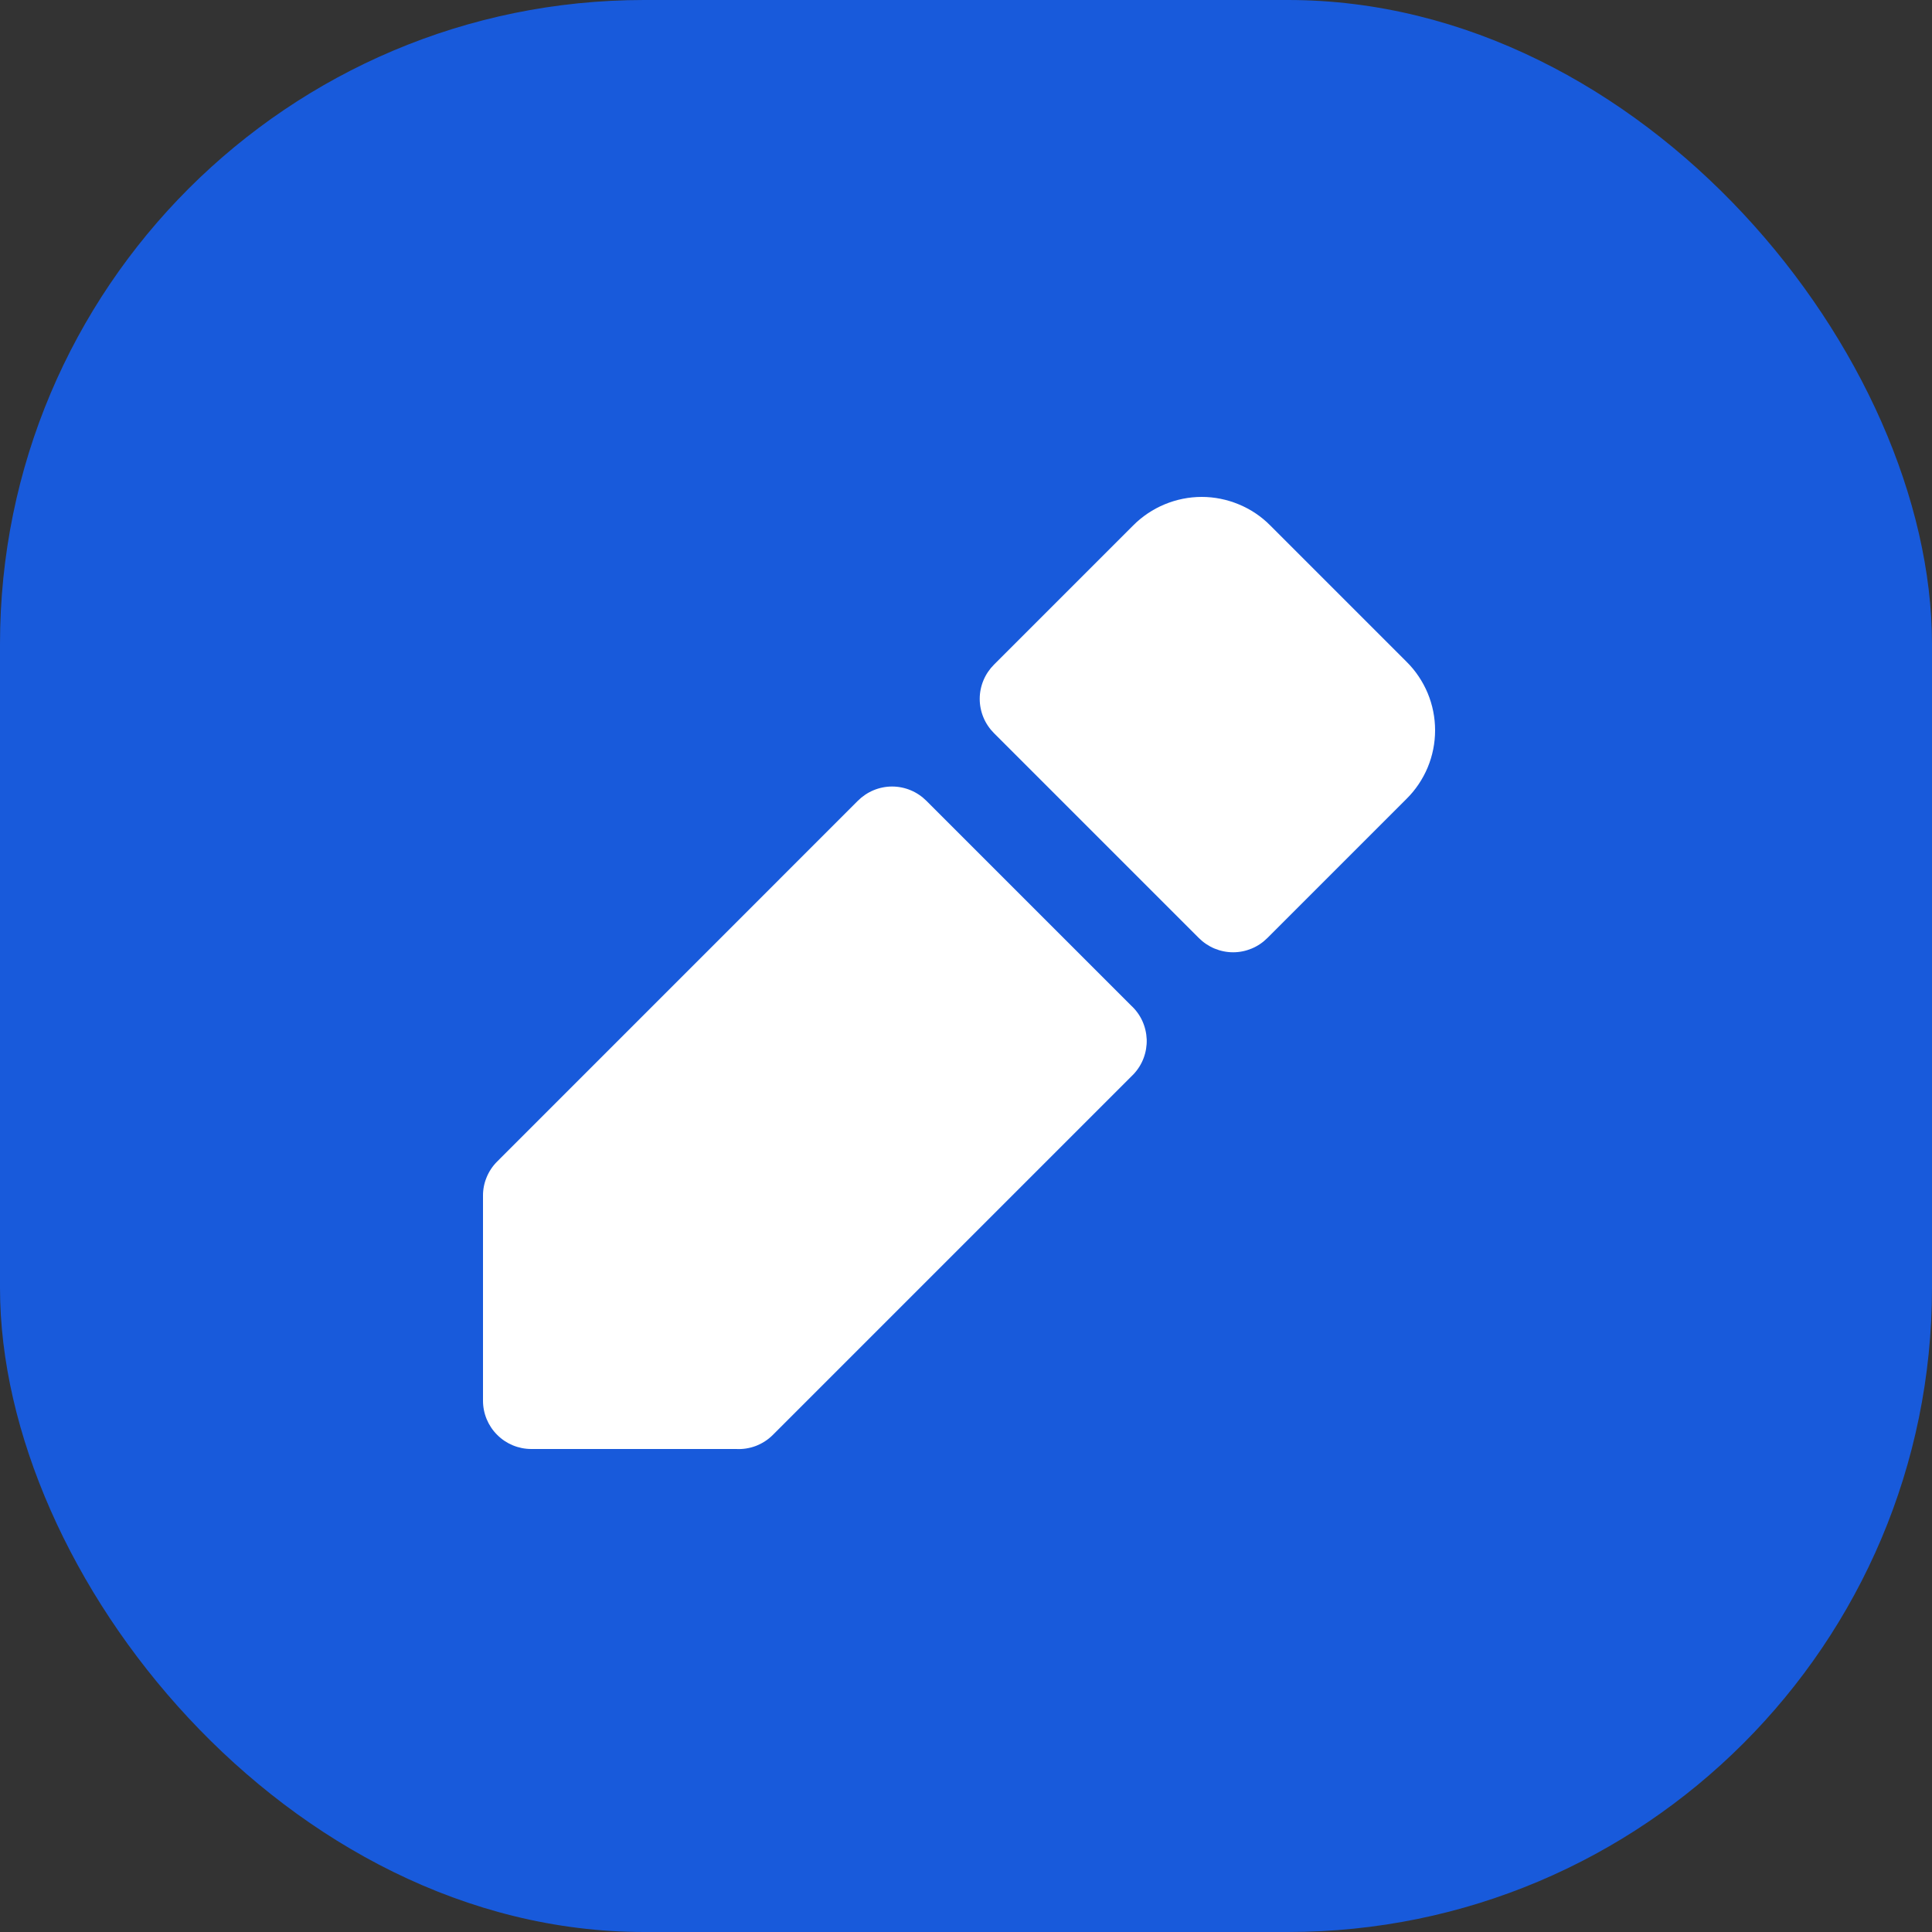 <svg width="30" height="30" viewBox="0 0 30 30" fill="none" xmlns="http://www.w3.org/2000/svg">
<rect x="0" y="0" width="30" height="30" fill="#333333" stroke="none"/>
<rect width="30" height="30" rx="10" fill="#185ADB"/>
<path d="M21.84 10.275L19.725 8.16C19.586 8.019 19.42 7.908 19.237 7.832C19.054 7.756 18.858 7.716 18.66 7.716C18.462 7.716 18.266 7.756 18.083 7.832C17.901 7.908 17.735 8.019 17.595 8.16L15.435 10.32C15.365 10.39 15.309 10.473 15.271 10.564C15.233 10.655 15.213 10.754 15.213 10.852C15.213 10.951 15.233 11.05 15.271 11.141C15.309 11.232 15.365 11.315 15.435 11.385L18.615 14.565C18.685 14.635 18.768 14.691 18.859 14.729C18.951 14.767 19.049 14.787 19.148 14.787C19.247 14.787 19.345 14.767 19.436 14.729C19.528 14.691 19.61 14.635 19.68 14.565L21.84 12.405C21.981 12.266 22.092 12.1 22.169 11.917C22.245 11.734 22.284 11.538 22.284 11.34C22.284 11.142 22.245 10.946 22.169 10.763C22.092 10.58 21.981 10.414 21.84 10.275Z" fill="white"/>
<path d="M17.565 15.615L14.385 12.435C14.315 12.365 14.232 12.309 14.141 12.271C14.05 12.233 13.951 12.213 13.852 12.213C13.754 12.213 13.655 12.233 13.564 12.271C13.473 12.309 13.39 12.365 13.32 12.435L7.718 18.038C7.648 18.108 7.593 18.191 7.556 18.282C7.518 18.373 7.499 18.471 7.5 18.57V21.75C7.5 21.949 7.579 22.14 7.72 22.28C7.86 22.421 8.051 22.5 8.25 22.5H11.43C11.535 22.506 11.64 22.489 11.738 22.452C11.836 22.414 11.925 22.357 12 22.282L17.602 16.68C17.67 16.608 17.723 16.523 17.758 16.43C17.793 16.337 17.809 16.239 17.806 16.14C17.802 16.041 17.779 15.943 17.738 15.853C17.697 15.763 17.638 15.682 17.565 15.615Z" fill="white"/>
</svg>
